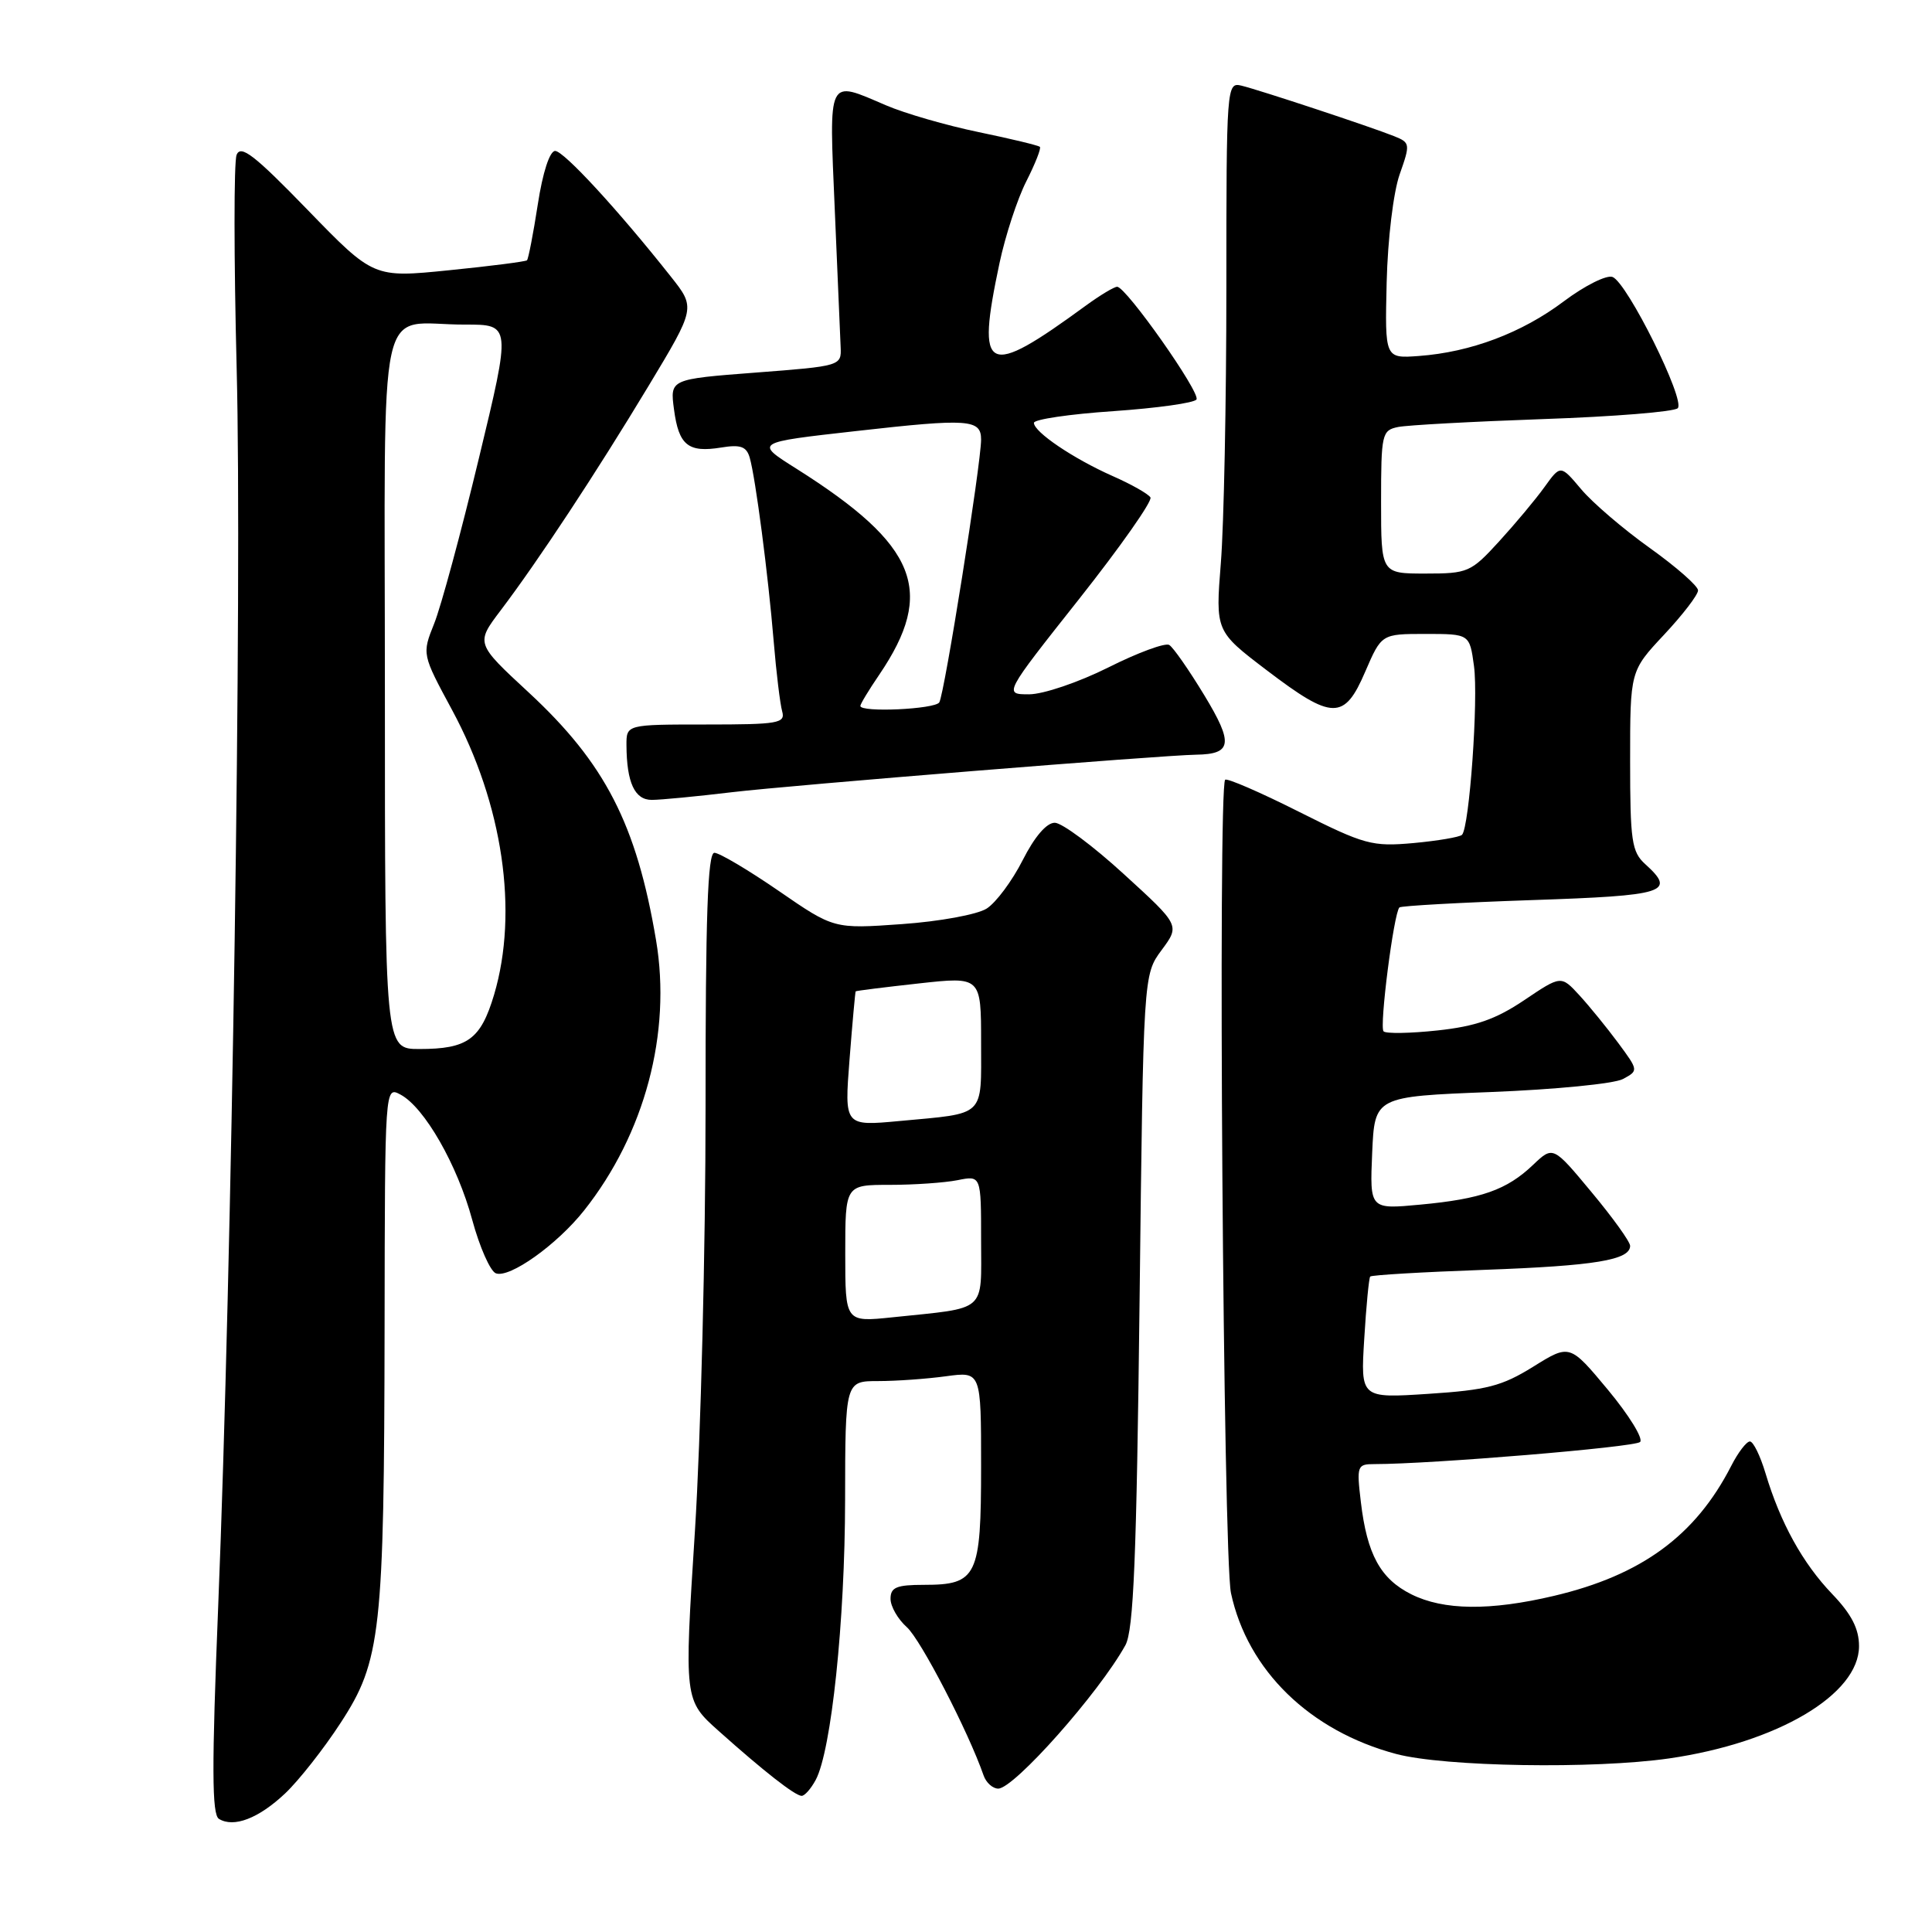 <?xml version="1.0" encoding="UTF-8" standalone="no"?>
<!DOCTYPE svg PUBLIC "-//W3C//DTD SVG 1.1//EN" "http://www.w3.org/Graphics/SVG/1.1/DTD/svg11.dtd" >
<svg xmlns="http://www.w3.org/2000/svg" xmlns:xlink="http://www.w3.org/1999/xlink" version="1.1" viewBox="0 0 256 256">
 <g >
 <path fill="currentColor"
d=" M 37.78 237.64 C 39.58 235.94 42.90 231.73 45.14 228.28 C 50.48 220.09 50.90 216.29 50.96 175.71 C 51.00 143.93 51.00 143.93 53.07 145.04 C 56.24 146.73 60.60 154.35 62.57 161.63 C 63.55 165.24 64.96 168.43 65.70 168.72 C 67.51 169.41 73.80 164.93 77.39 160.40 C 85.44 150.25 89.00 136.87 86.93 124.58 C 84.34 109.22 80.18 101.13 70.04 91.74 C 63.03 85.25 63.03 85.25 66.34 80.88 C 71.35 74.26 78.98 62.68 85.93 51.15 C 92.17 40.79 92.17 40.79 88.89 36.65 C 81.94 27.86 74.70 20.00 73.56 20.00 C 72.84 20.00 71.91 22.85 71.26 27.09 C 70.66 30.98 70.01 34.31 69.83 34.49 C 69.65 34.66 65.00 35.26 59.50 35.81 C 49.50 36.82 49.50 36.82 40.76 27.81 C 33.71 20.54 31.89 19.13 31.35 20.53 C 30.98 21.48 30.99 34.24 31.36 48.88 C 32.09 77.29 30.74 167.66 28.91 212.88 C 28.05 234.20 28.07 240.43 29.01 241.01 C 30.97 242.22 34.27 240.95 37.78 237.64 Z  M 108.09 235.84 C 110.16 231.96 111.96 214.83 111.98 198.75 C 112.00 183.00 112.00 183.00 116.36 183.00 C 118.76 183.00 122.81 182.71 125.36 182.36 C 130.00 181.73 130.00 181.73 130.00 194.29 C 130.00 208.90 129.47 210.00 122.43 210.00 C 118.79 210.00 118.00 210.33 118.00 211.85 C 118.00 212.86 118.97 214.55 120.15 215.60 C 121.98 217.21 128.32 229.46 130.33 235.25 C 130.66 236.21 131.54 237.00 132.27 237.00 C 134.37 237.00 145.63 224.31 149.12 218.00 C 150.21 216.02 150.60 206.46 151.00 172.33 C 151.50 129.16 151.50 129.16 153.92 125.89 C 156.35 122.61 156.35 122.61 148.92 115.83 C 144.84 112.09 140.72 109.03 139.77 109.02 C 138.68 109.01 137.09 110.86 135.51 113.98 C 134.12 116.72 131.98 119.60 130.74 120.39 C 129.50 121.18 124.49 122.10 119.50 122.45 C 110.50 123.09 110.50 123.09 103.17 118.04 C 99.14 115.27 95.31 113.00 94.66 113.00 C 93.77 113.00 93.48 121.41 93.49 146.75 C 93.49 165.31 92.86 190.58 92.08 202.89 C 90.65 225.28 90.65 225.28 95.26 229.39 C 101.19 234.69 105.32 237.92 106.21 237.96 C 106.61 237.98 107.45 237.03 108.09 235.84 Z  M 221.17 233.00 C 235.54 230.92 246.33 224.53 246.33 218.12 C 246.33 215.82 245.33 213.88 242.77 211.21 C 238.86 207.13 235.91 201.78 233.95 195.25 C 233.25 192.91 232.32 191.00 231.87 191.00 C 231.42 191.00 230.30 192.46 229.39 194.25 C 224.66 203.48 217.52 208.72 205.91 211.46 C 197.44 213.46 191.28 213.39 187.00 211.25 C 182.91 209.20 181.14 205.96 180.32 199.02 C 179.75 194.22 179.83 194.00 182.13 194.00 C 189.64 194.00 216.63 191.76 217.32 191.07 C 217.77 190.63 215.85 187.52 213.07 184.17 C 208.00 178.08 208.00 178.08 203.15 181.10 C 199.01 183.67 197.00 184.19 189.29 184.69 C 180.28 185.28 180.28 185.28 180.77 177.39 C 181.03 173.05 181.39 169.34 181.56 169.15 C 181.73 168.95 188.54 168.55 196.69 168.26 C 211.35 167.73 216.00 166.96 216.00 165.08 C 216.00 164.54 213.70 161.34 210.89 157.97 C 205.79 151.83 205.79 151.83 203.14 154.35 C 199.66 157.67 196.27 158.87 188.19 159.62 C 181.50 160.25 181.50 160.25 181.82 152.77 C 182.15 145.30 182.15 145.30 197.54 144.70 C 206.01 144.37 213.88 143.60 215.04 142.98 C 217.12 141.86 217.12 141.85 214.41 138.18 C 212.91 136.16 210.60 133.32 209.27 131.87 C 206.85 129.24 206.85 129.24 201.95 132.54 C 198.18 135.07 195.51 136.00 190.48 136.54 C 186.86 136.93 183.65 136.98 183.33 136.66 C 182.75 136.09 184.68 120.98 185.43 120.24 C 185.64 120.03 193.51 119.59 202.91 119.27 C 220.78 118.67 222.13 118.24 218.00 114.50 C 216.21 112.88 216.00 111.42 216.00 100.80 C 216.00 88.91 216.00 88.91 220.50 84.10 C 222.97 81.46 225.00 78.82 225.00 78.23 C 225.00 77.65 222.13 75.13 218.62 72.62 C 215.10 70.11 211.01 66.61 209.51 64.82 C 206.78 61.58 206.78 61.58 204.65 64.54 C 203.48 66.17 200.77 69.41 198.63 71.75 C 194.90 75.83 194.51 76.00 188.87 76.00 C 183.00 76.00 183.00 76.00 183.00 66.52 C 183.00 57.49 183.11 57.02 185.25 56.58 C 186.49 56.33 195.14 55.86 204.48 55.53 C 213.82 55.21 221.84 54.56 222.31 54.09 C 223.36 53.04 215.62 37.45 213.67 36.70 C 212.88 36.40 209.98 37.85 207.21 39.93 C 201.66 44.11 194.86 46.67 188.00 47.17 C 183.50 47.50 183.50 47.50 183.74 37.40 C 183.88 31.68 184.63 25.48 185.46 23.11 C 186.89 19.06 186.86 18.90 184.72 18.04 C 181.59 16.79 166.90 11.93 164.50 11.35 C 162.54 10.87 162.50 11.37 162.50 38.18 C 162.50 53.21 162.17 69.58 161.77 74.57 C 161.05 83.64 161.05 83.64 167.86 88.82 C 176.56 95.44 178.13 95.46 180.90 89.00 C 183.06 84.00 183.06 84.00 188.89 84.00 C 194.73 84.00 194.73 84.00 195.31 88.25 C 195.91 92.66 194.70 109.64 193.72 110.62 C 193.41 110.92 190.52 111.41 187.30 111.71 C 181.81 112.20 180.83 111.94 172.11 107.56 C 166.99 104.98 162.59 103.08 162.34 103.32 C 161.36 104.31 162.08 206.29 163.11 211.09 C 165.31 221.33 173.55 229.36 185.00 232.41 C 191.41 234.11 211.22 234.43 221.17 233.00 Z  M 97.00 104.97 C 104.84 104.04 153.93 100.07 158.50 100.00 C 163.26 99.93 163.45 98.51 159.58 92.13 C 157.55 88.78 155.46 85.78 154.93 85.46 C 154.41 85.14 150.78 86.47 146.86 88.44 C 142.92 90.41 138.23 92.00 136.36 92.00 C 132.99 92.00 132.99 92.00 142.98 79.38 C 148.47 72.44 152.73 66.37 152.44 65.91 C 152.15 65.44 149.89 64.16 147.41 63.07 C 142.21 60.76 137.00 57.24 137.00 56.03 C 137.00 55.57 141.73 54.87 147.52 54.48 C 153.30 54.08 158.26 53.39 158.54 52.93 C 159.10 52.04 149.21 38.00 148.03 38.00 C 147.62 38.00 145.77 39.12 143.90 40.48 C 130.59 50.21 129.32 49.58 132.44 34.86 C 133.22 31.20 134.82 26.32 136.00 24.01 C 137.17 21.70 137.98 19.65 137.79 19.46 C 137.60 19.27 133.96 18.39 129.70 17.51 C 125.44 16.63 119.90 15.03 117.39 13.95 C 109.56 10.60 109.85 10.00 110.61 27.75 C 110.98 36.41 111.33 44.62 111.39 46.00 C 111.50 48.48 111.40 48.51 100.13 49.37 C 88.77 50.24 88.77 50.24 89.31 54.26 C 89.94 59.01 91.19 60.01 95.56 59.30 C 98.12 58.88 98.91 59.16 99.34 60.64 C 100.11 63.29 101.79 76.18 102.52 85.00 C 102.86 89.12 103.37 93.29 103.64 94.25 C 104.09 95.84 103.15 96.00 93.57 96.00 C 83.00 96.00 83.00 96.00 83.01 98.75 C 83.04 103.70 84.10 106.00 86.37 105.99 C 87.54 105.99 92.33 105.53 97.00 104.97 Z  M 51.00 91.62 C 51.00 37.38 49.76 43.04 61.62 43.01 C 67.73 43.00 67.73 43.00 63.44 60.79 C 61.09 70.57 58.43 80.40 57.53 82.63 C 55.91 86.68 55.91 86.68 59.91 94.09 C 66.63 106.55 68.73 120.81 65.47 131.80 C 63.70 137.73 61.96 139.00 55.57 139.00 C 51.00 139.00 51.00 139.00 51.00 91.62 Z  M 112.00 166.10 C 112.00 157.00 112.00 157.00 117.88 157.00 C 121.11 157.00 125.16 156.72 126.88 156.38 C 130.00 155.75 130.00 155.75 130.00 164.30 C 130.00 174.05 130.95 173.22 118.25 174.55 C 112.00 175.20 112.00 175.20 112.00 166.10 Z  M 112.57 140.36 C 112.95 135.49 113.32 131.44 113.38 131.36 C 113.45 131.28 117.21 130.81 121.75 130.31 C 130.00 129.40 130.00 129.40 130.00 138.13 C 130.00 148.14 130.70 147.47 119.19 148.54 C 111.88 149.22 111.88 149.22 112.57 140.36 Z  M 114.00 93.54 C 114.00 93.29 115.12 91.43 116.50 89.41 C 124.01 78.34 121.57 72.25 105.60 62.15 C 99.97 58.60 99.90 58.64 113.50 57.11 C 128.37 55.43 130.00 55.55 130.00 58.25 C 129.99 61.49 125.15 91.95 124.46 93.07 C 123.89 93.98 114.00 94.44 114.00 93.54 Z "/>
</g>
</svg>